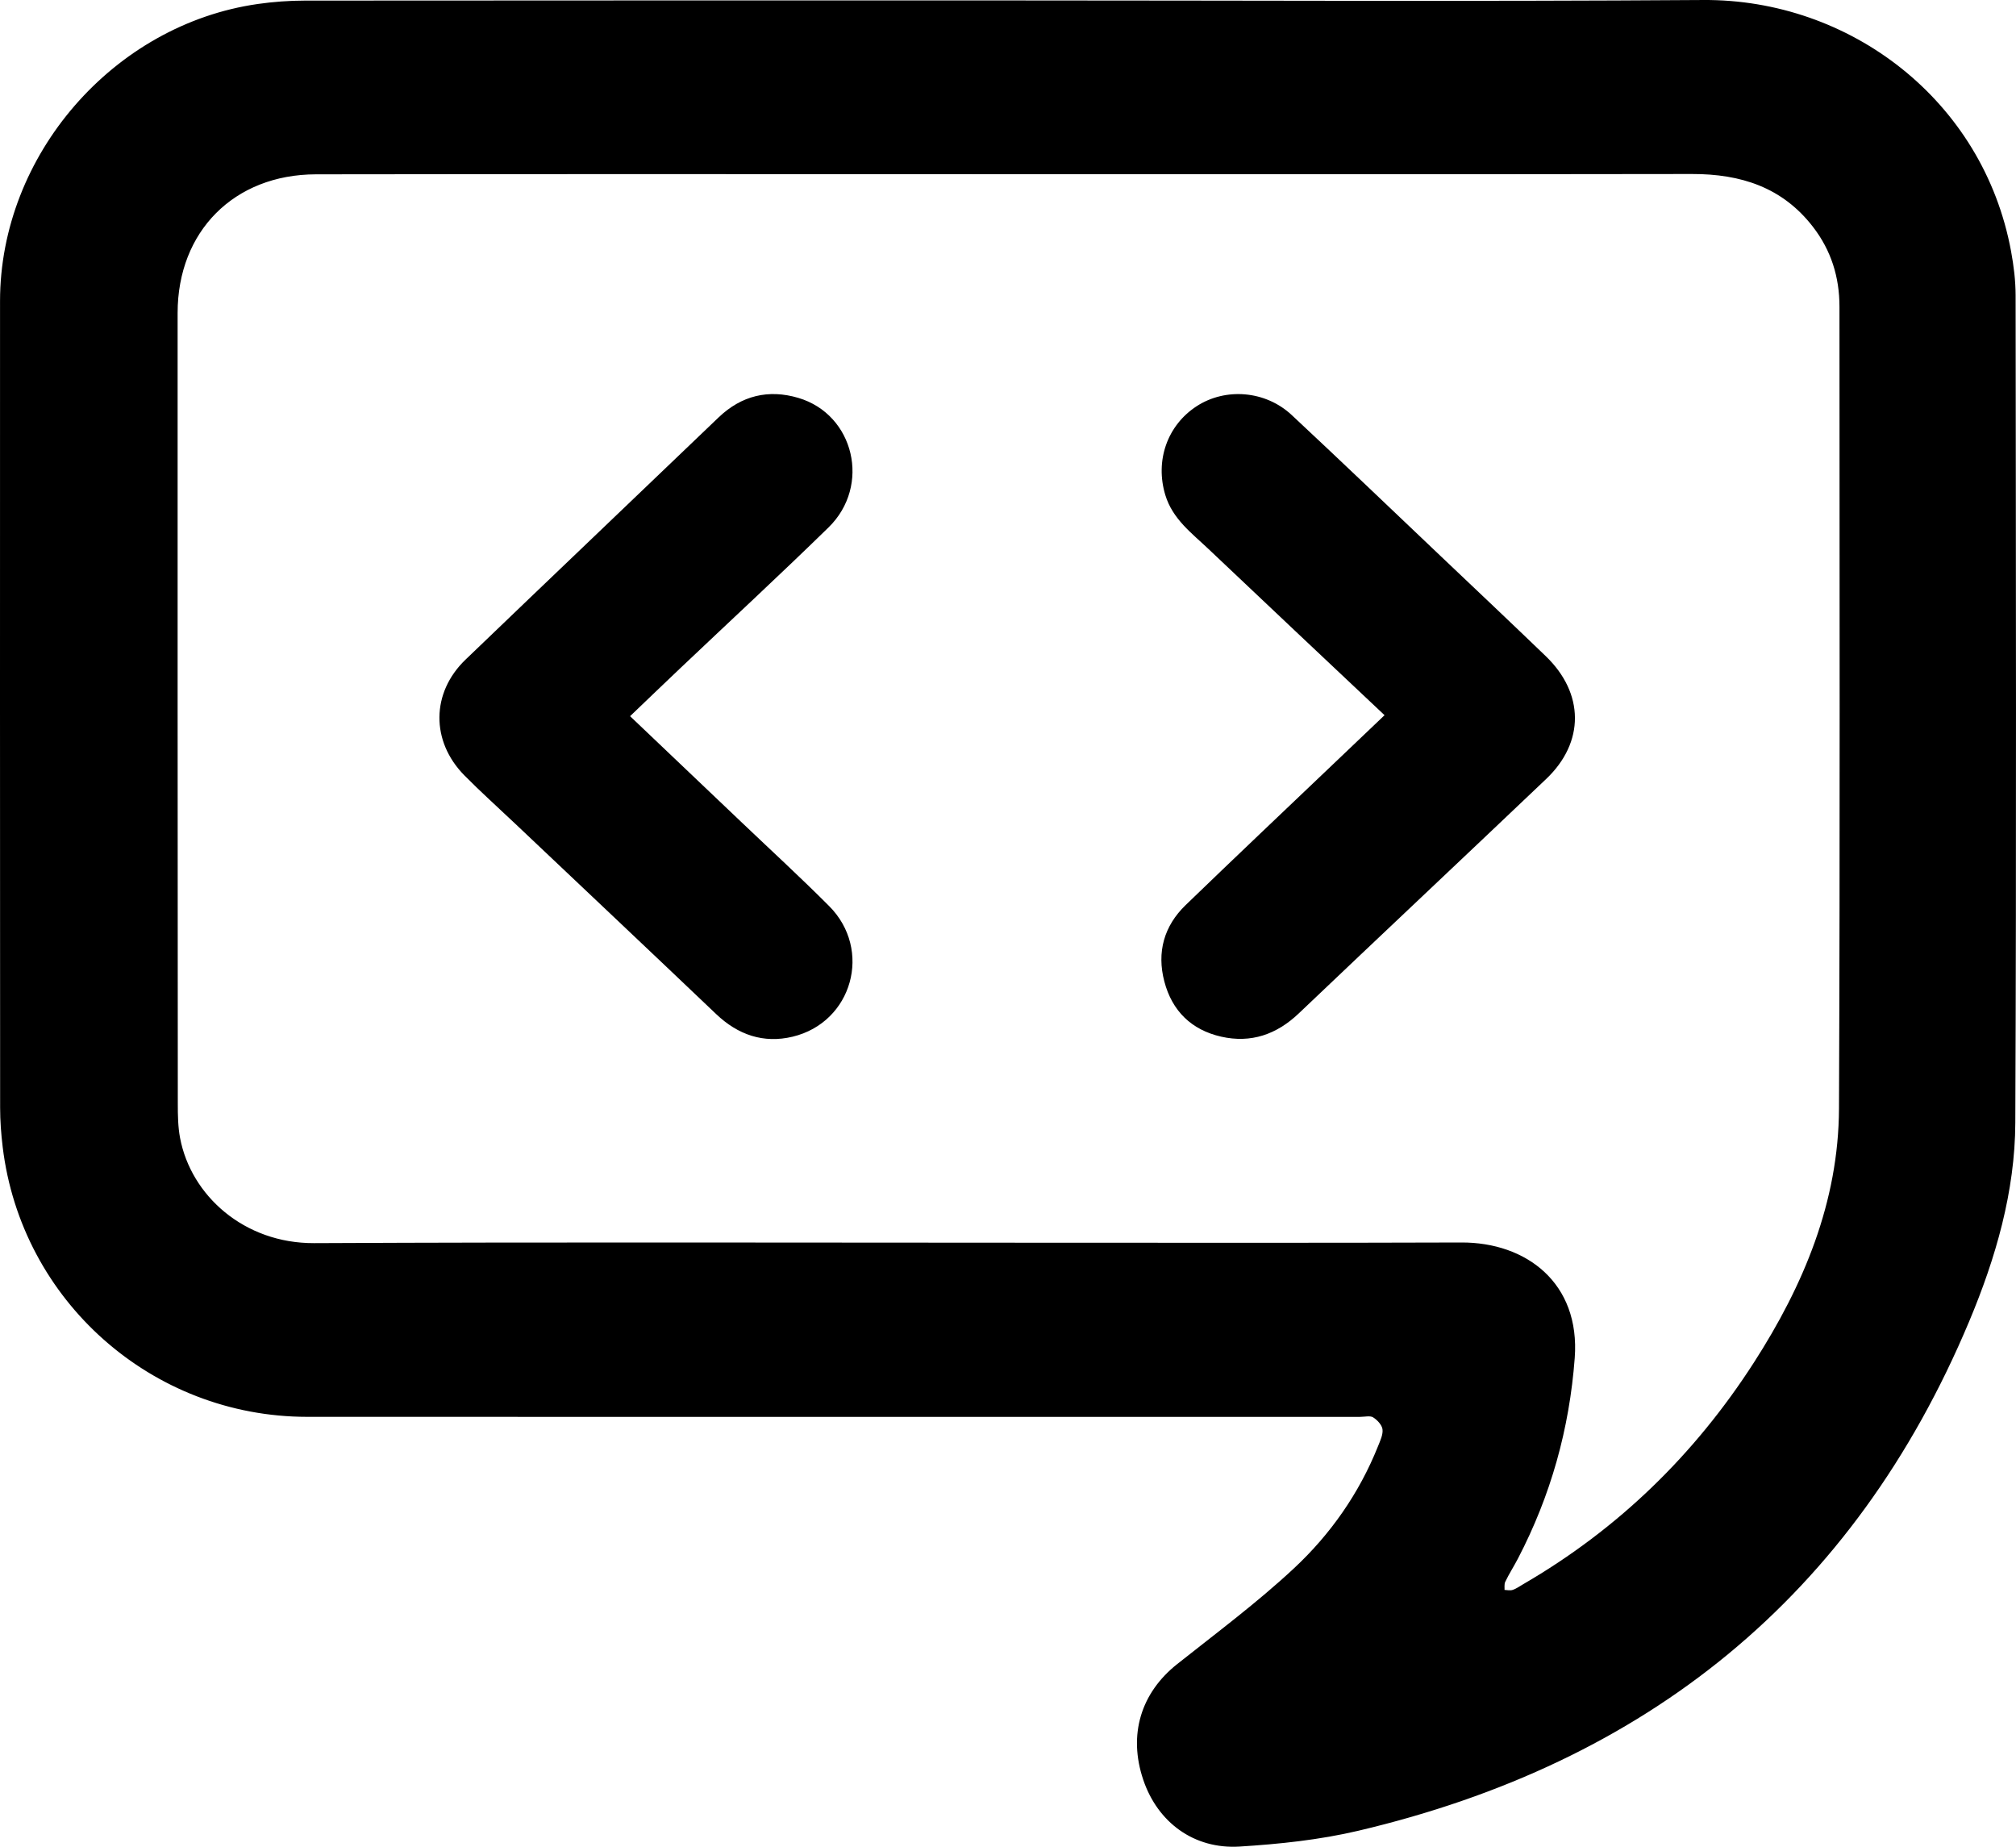 
<svg id="swarm-review" xmlns="http://www.w3.org/2000/svg" viewBox="257.656 122.409 698.492 639.734">
  <g>
    <path stroke="currentColor" d="M606.648,123.062c80.382-0.002,160.768,0.404,241.146-0.151c50.447-0.348,96.547,34.429,106.161,86.665
      c0.919,4.99,1.553,10.113,1.558,15.175c0.09,95.511,0.299,191.023-0.102,286.533c-0.1,23.881-6.76,46.783-15.955,68.695
      c-39.949,95.185-111.634,152.655-211.31,176.139c-13.364,3.147-27.262,4.599-40.997,5.455c-15.66,0.976-28.006-8.285-32.907-22.773
      c-5.203-15.382-0.85-29.674,11.577-39.533c13.673-10.848,27.74-21.313,40.48-33.188c12.698-11.834,22.694-26.079,29.235-42.416
      c0.803-2.005,1.882-4.255,1.613-6.225c-0.228-1.668-1.952-3.534-3.518-4.49c-1.206-0.736-3.192-0.219-4.832-0.219
      c-121.576-0.001-243.152,0.041-364.729-0.013c-53.511-0.023-98.569-40.004-104.983-93.008c-0.546-4.503-0.886-9.063-0.888-13.596
      c-0.049-93.142-0.053-186.282-0.03-279.425c0.013-50.236,39.052-95.265,88.84-102.398c5.382-0.771,10.867-1.168,16.305-1.174
      C444.426,123.042,525.537,123.065,606.648,123.062z M607.165,182.252c-80.012,0-160.022-0.082-240.033,0.044
      c-28.664,0.045-48.427,20.01-48.435,48.524c-0.023,91.31,0.006,182.623,0.063,273.932c0.002,3.993,0.058,8.064,0.797,11.964
      c3.826,20.172,22.454,36.946,46.957,36.828c83.107-0.404,166.219-0.144,249.327-0.146c49.392-0.001,98.784,0.095,148.176-0.077
      c22.174-0.076,40.668,13.799,38.742,39.471c-1.842,24.567-8.29,47.516-19.593,69.246c-1.427,2.743-3.117,5.353-4.445,8.138
      c-0.467,0.979-0.213,2.3-0.29,3.464c1.146,0.03,2.38,0.342,3.417,0.021c1.36-0.422,2.578-1.322,3.837-2.053
      c32.931-19.114,59.482-44.953,80.035-76.873c17.308-26.881,29.464-55.876,29.599-88.337c0.388-92.584,0.159-185.171,0.165-277.756
      c0-10.336-2.916-19.708-9.281-27.95c-10.729-13.893-25.322-18.533-42.284-18.505C764.998,182.317,686.082,182.246,607.165,182.252z
      "/>
    <path stroke="currentColor" d="M738.095,370.158c-20.854-19.666-41.161-38.749-61.378-57.924c-5.771-5.475-12.372-10.326-14.838-18.507
      c-3.529-11.698,0.664-23.677,10.649-30.178c9.801-6.377,23.388-5.348,32.319,2.986c17.32,16.16,34.428,32.551,51.608,48.859
      c12.159,11.543,24.352,23.05,36.427,34.679c13.17,12.681,13.298,29.3,0.17,41.786c-28.517,27.128-57.206,54.076-85.718,81.211
      c-7.584,7.218-16.298,10.267-26.478,7.956c-10.081-2.29-16.666-8.704-19.301-18.742c-2.621-9.988-0.129-18.866,7.256-26.001
      c17.43-16.842,35.045-33.489,52.587-50.215C726.778,380.94,732.162,375.812,738.095,370.158z"/>
    <path stroke="currentColor" d="M475.238,370.502c13.166,12.523,26.064,24.783,38.951,37.057c10.155,9.671,20.499,19.155,30.396,29.084
      c14.801,14.849,7.91,39.521-12.423,44.401c-9.896,2.375-18.581-0.617-26.016-7.697c-23.214-22.105-46.537-44.094-69.817-66.129
      c-5.82-5.509-11.797-10.862-17.422-16.563c-11.468-11.621-11.334-28.125,0.389-39.387c29.159-28.009,58.451-55.879,87.637-83.861
      c7.832-7.511,17.021-9.697,27.184-6.686c19.025,5.635,24.76,29.87,10.262,44.026c-16.938,16.539-34.328,32.613-51.509,48.905
      C487.075,359.145,481.323,364.683,475.238,370.502z"/>
  </g>
</svg>
